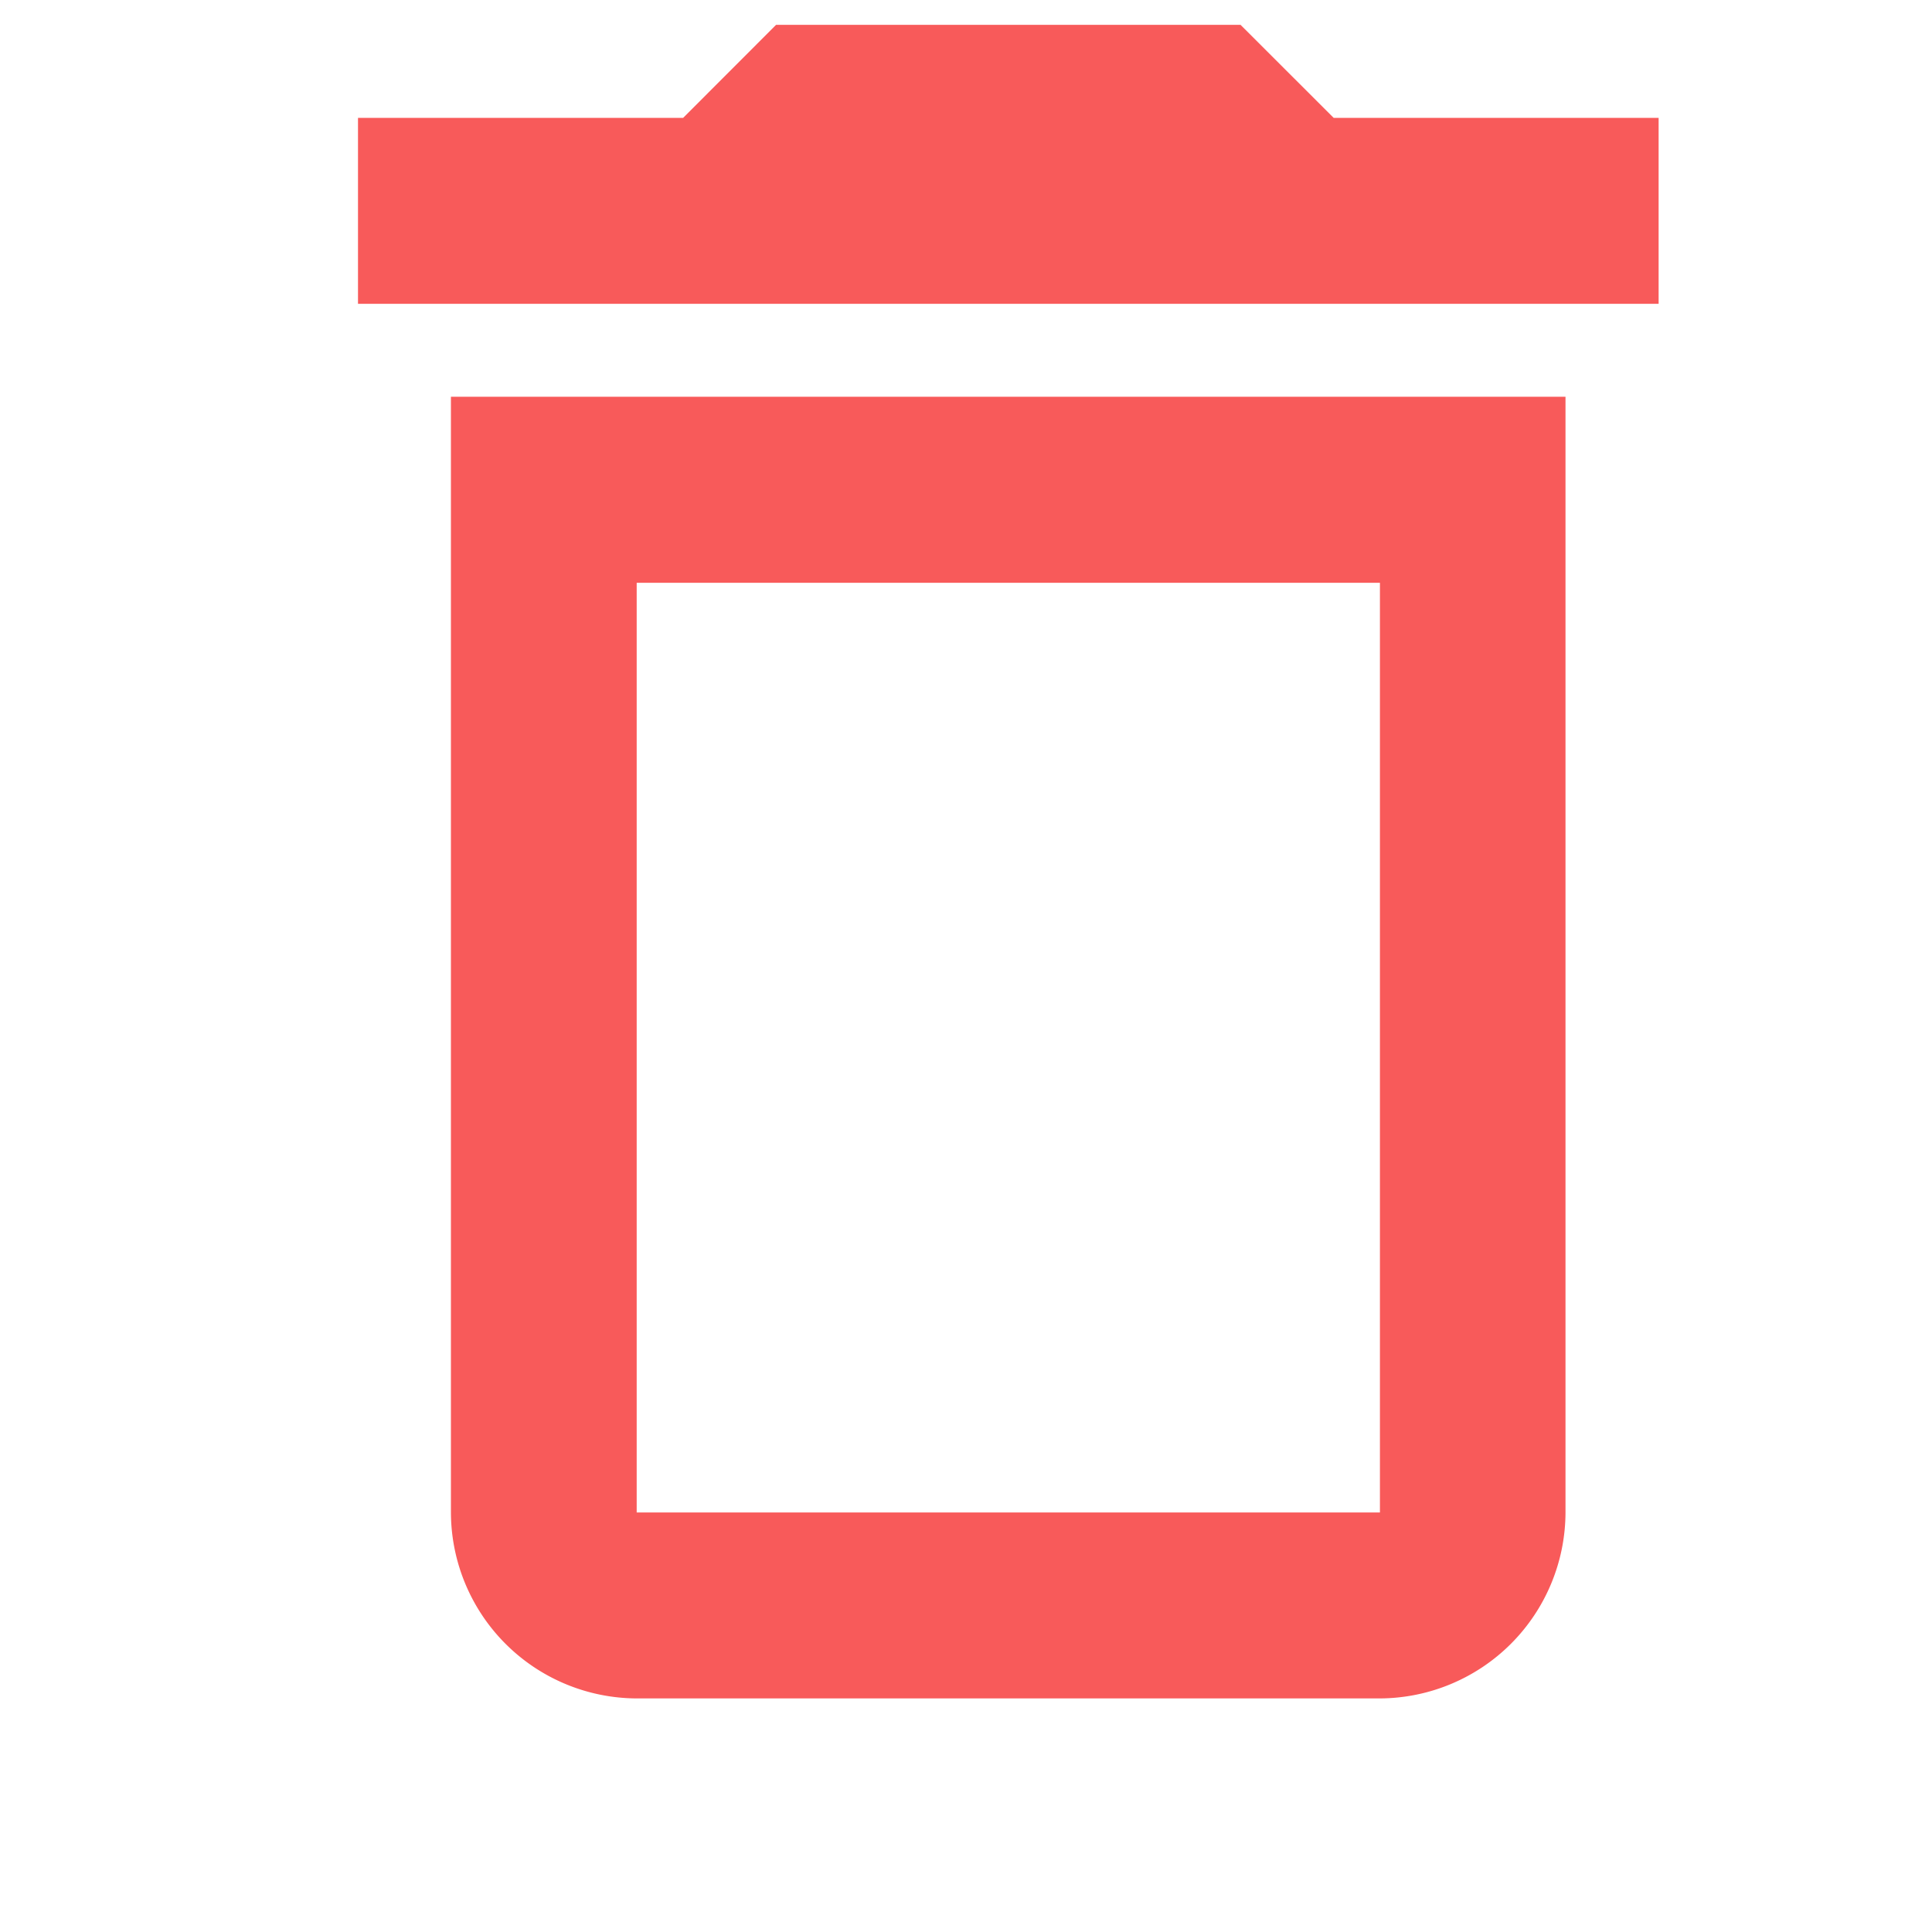 <svg id="ic-trash" xmlns="http://www.w3.org/2000/svg" width="20" height="20" viewBox="0 0 20 20">
  <path id="Path_1770" data-name="Path 1770" d="M0,0H20V20H0Z" fill="none"/>
  <path id="Path_1771" data-name="Path 1771" d="M15.579,8.776V18.4H7.885V8.776h7.694M14.136,3H9.328l-.962.963H5V5.888H18.464V3.963H15.1ZM17.5,6.85H5.962V18.4a1.93,1.93,0,0,0,1.923,1.925h7.694A1.93,1.93,0,0,0,17.5,18.4Z" transform="translate(-1.294 -2.743)" fill="#f85a5a"/>
</svg>
